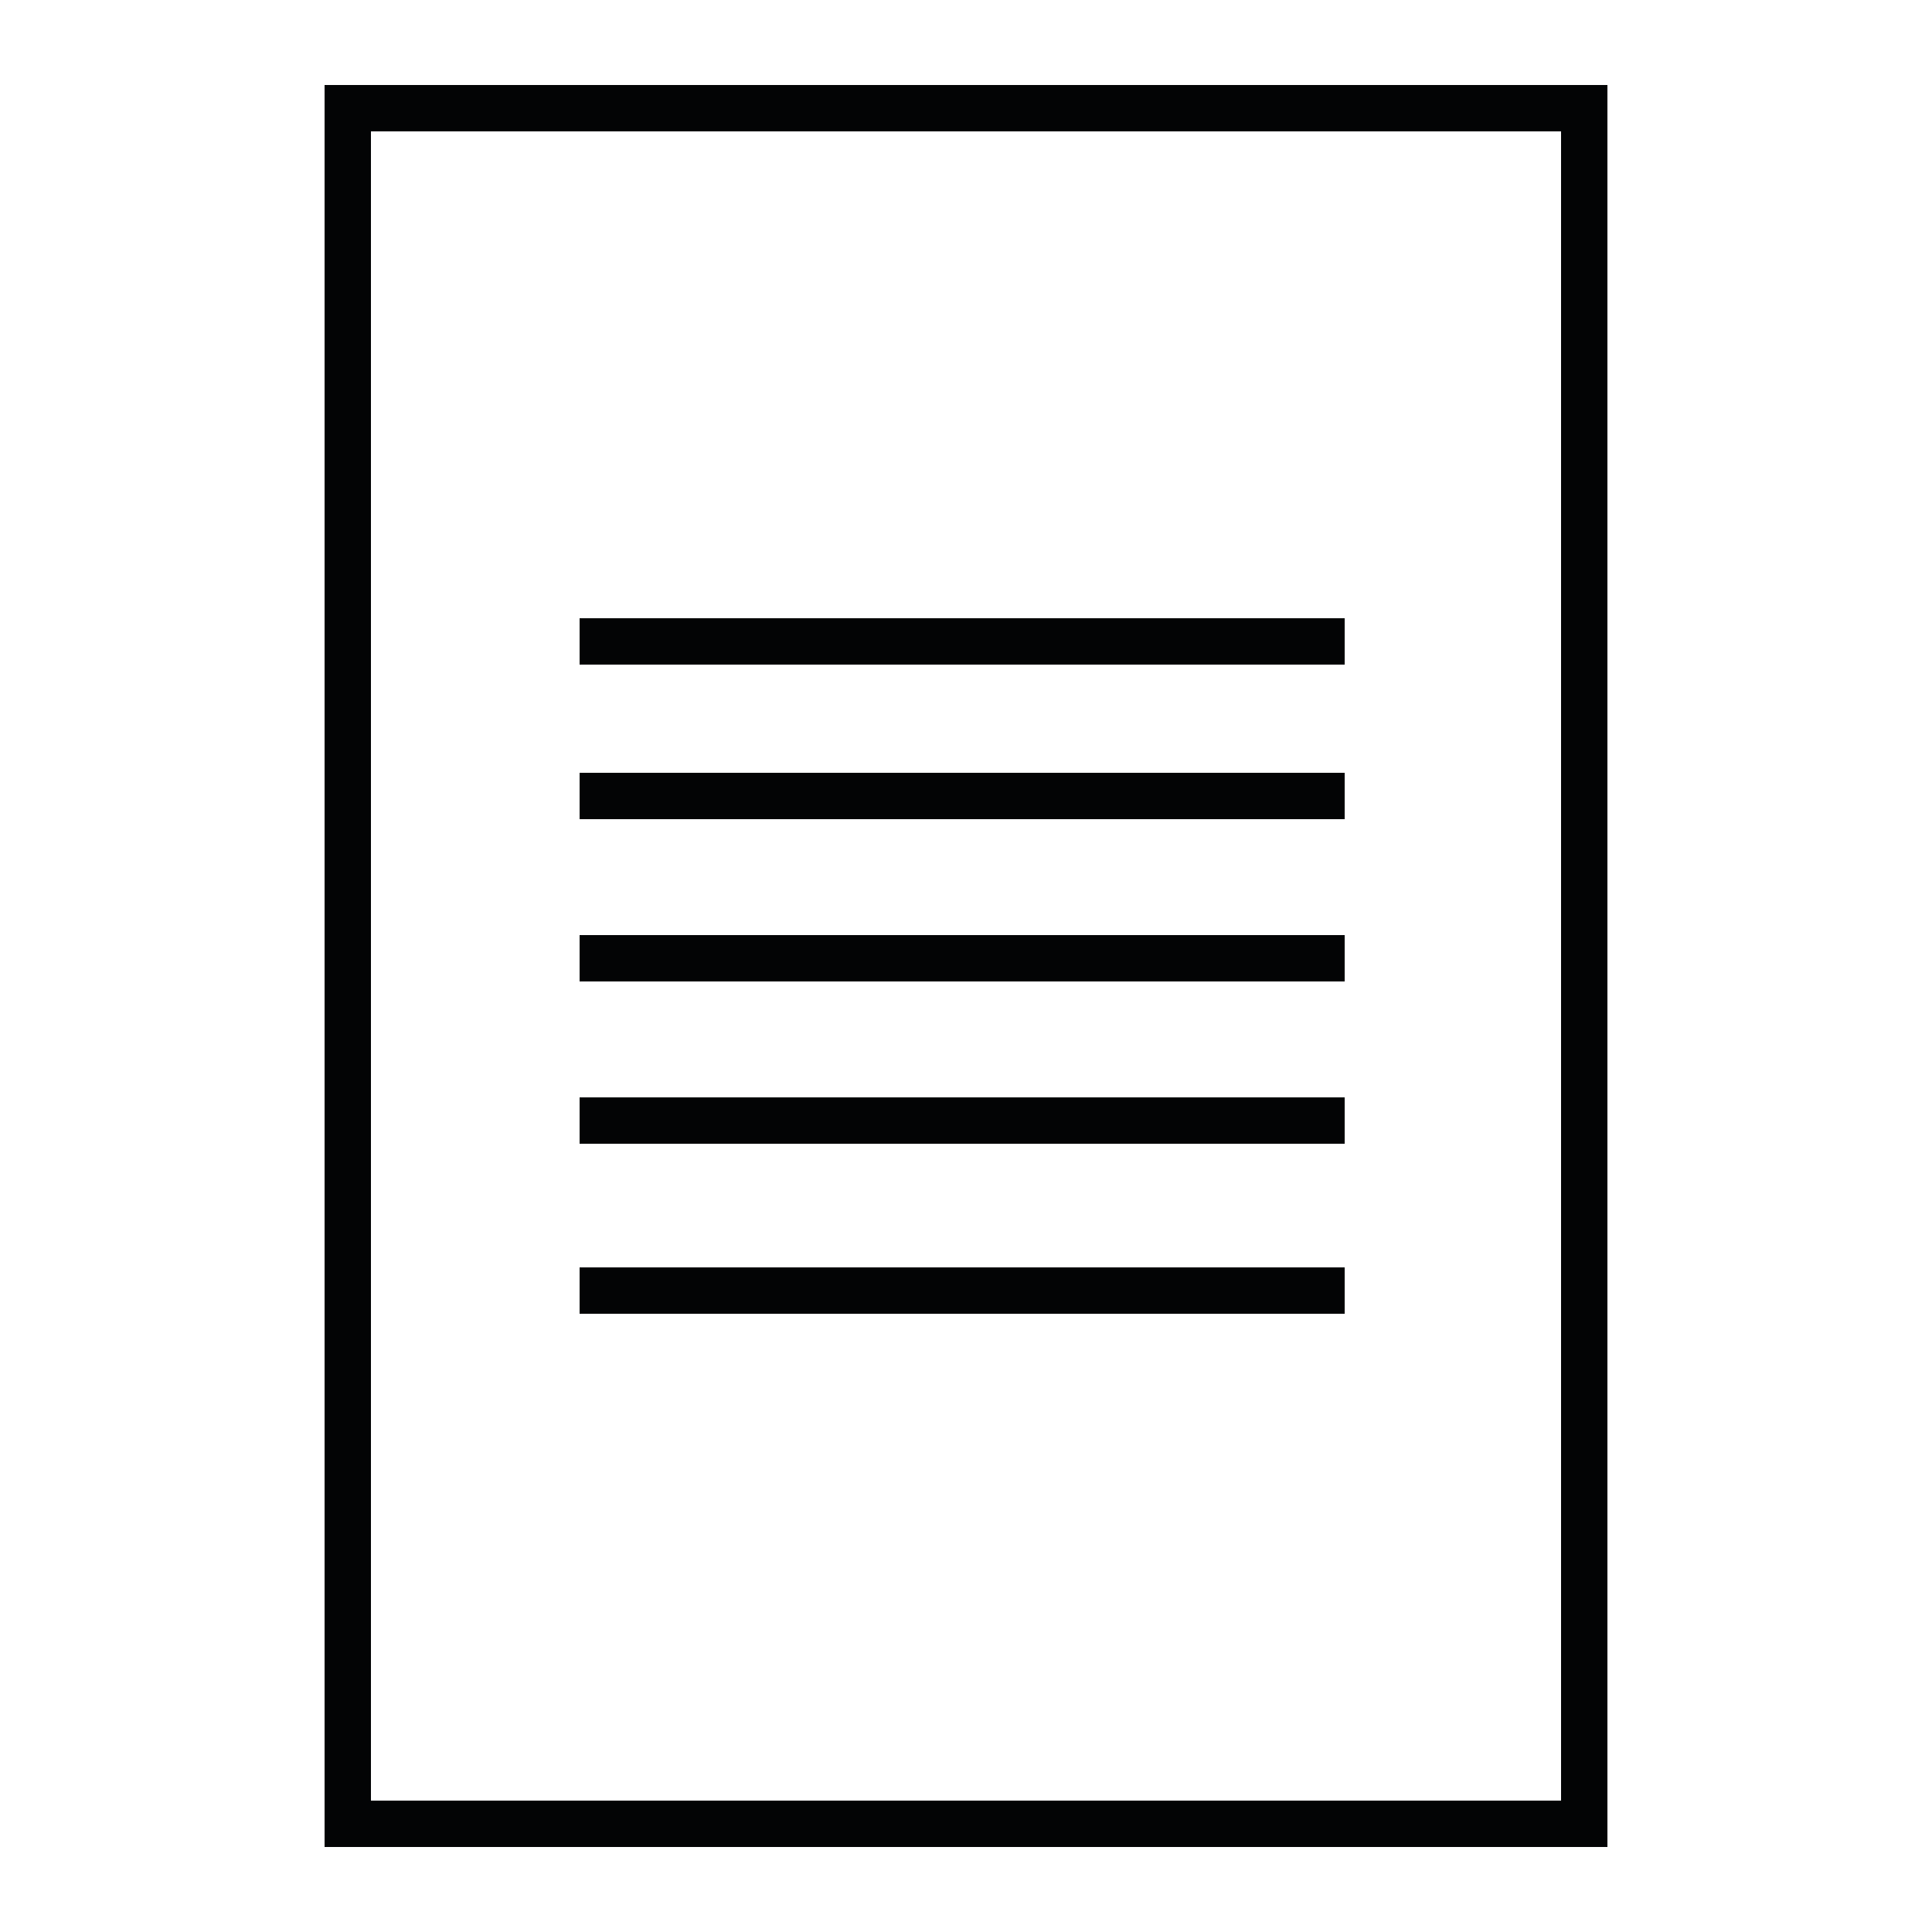 <?xml version="1.0" encoding="utf-8"?>
<!-- Angie Radtke 2019  -->
<svg version="1.1" id="Ebene_1" xmlns="http://www.w3.org/2000/svg" xmlns:xlink="http://www.w3.org/1999/xlink" x="0px" y="0px"
	 width="250px" height="250px" viewBox="0 0 250 250" enable-background="new 0 0 250 250" xml:space="preserve">
<g>
	<line fill="none" stroke="#030405" stroke-width="6" stroke-miterlimit="10" x1="75" y1="103" x2="174" y2="103"/>
	<line fill="none" stroke="#030405" stroke-width="6" stroke-miterlimit="10" x1="75" y1="124" x2="174" y2="124"/>
	<line fill="none" stroke="#030405" stroke-width="6" stroke-miterlimit="10" x1="75" y1="167" x2="174" y2="167"/>
	<line fill="none" stroke="#030405" stroke-width="6" stroke-miterlimit="10" x1="75" y1="167" x2="174" y2="167"/>
	<line fill="none" stroke="#030405" stroke-width="6" stroke-miterlimit="10" x1="75" y1="145" x2="174" y2="145"/>
	<line fill="none" stroke="#030405" stroke-width="6" stroke-miterlimit="10" x1="75" y1="145" x2="174" y2="145"/>
	<line fill="none" stroke="#030405" stroke-width="6" stroke-miterlimit="10" x1="75" y1="145" x2="174" y2="145"/>
	<line fill="none" stroke="#030405" stroke-width="6" stroke-miterlimit="10" x1="75" y1="83" x2="174" y2="83"/>
</g>
<path fill="#030405" d="M208,239H42V11h166V239z M48,233h154V17H48V233z"/>
</svg>
